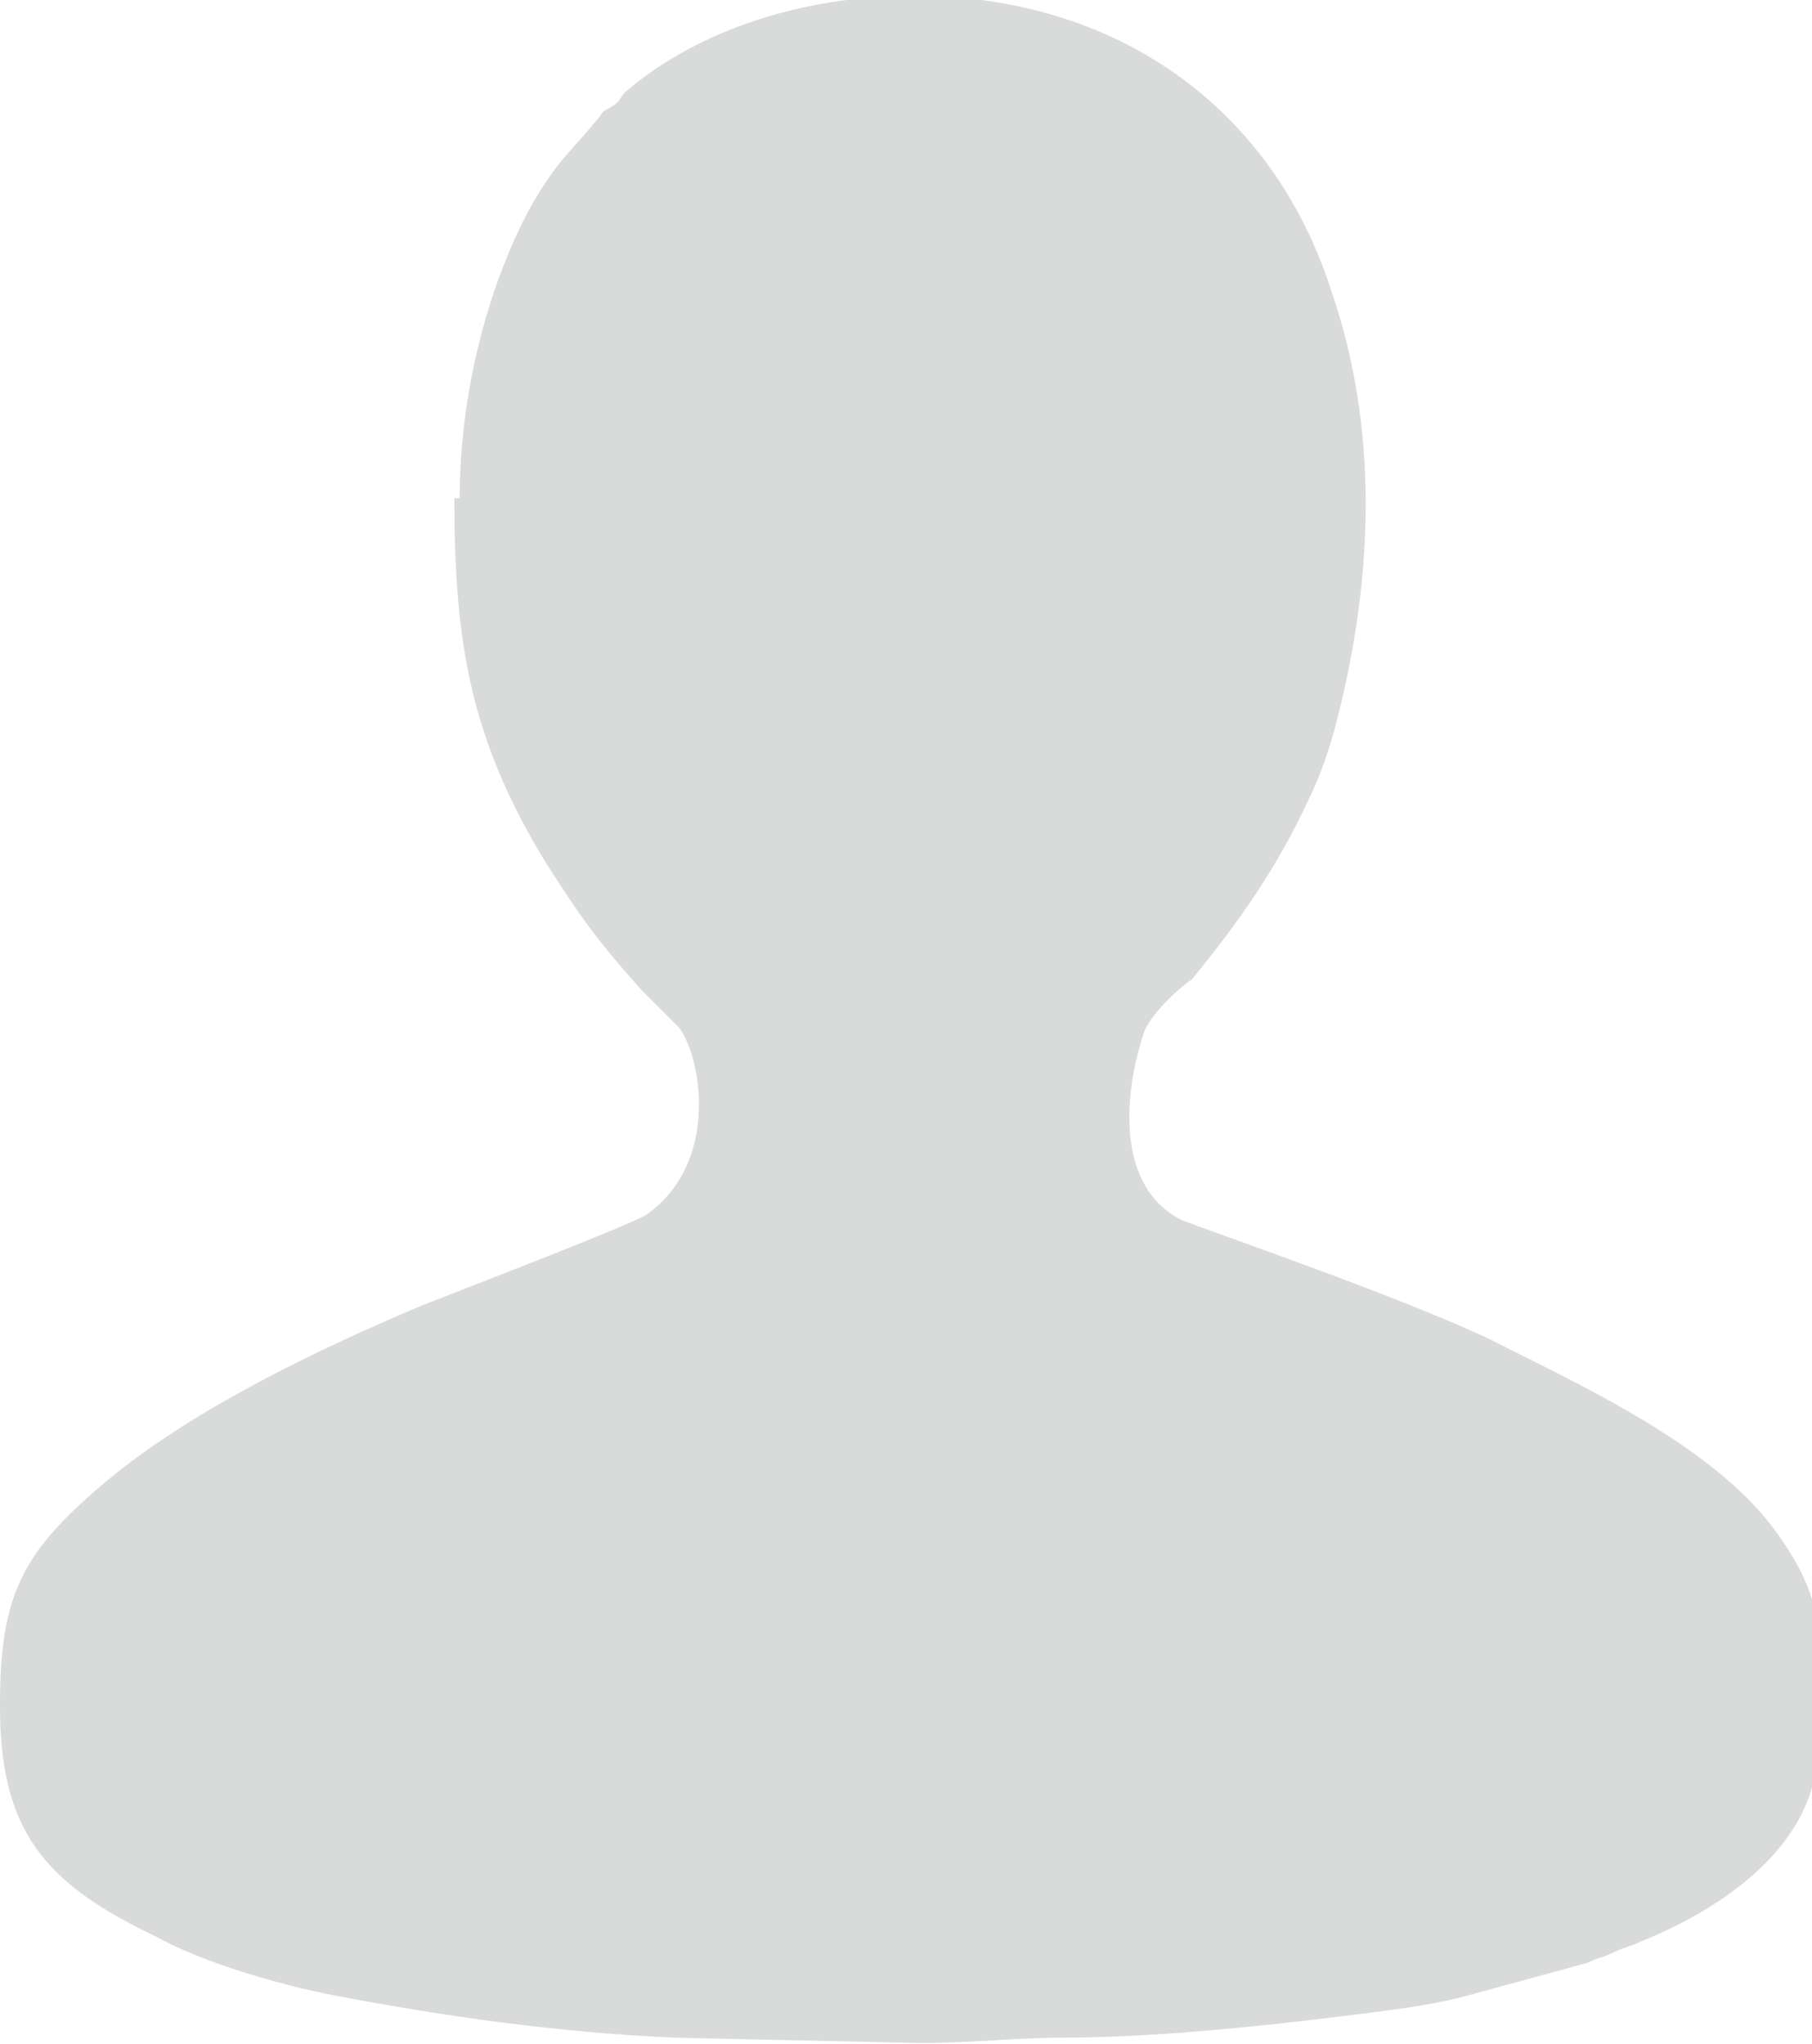<?xml version="1.0" encoding="UTF-8"?>
<!DOCTYPE svg PUBLIC "-//W3C//DTD SVG 1.1//EN" "http://www.w3.org/Graphics/SVG/1.1/DTD/svg11.dtd">
<!-- Creator: CorelDRAW 2021 (64-Bit) -->
<svg xmlns="http://www.w3.org/2000/svg" xml:space="preserve" width="20.259mm" height="22.853mm" version="1.1" style="shape-rendering:geometricPrecision; text-rendering:geometricPrecision; image-rendering:optimizeQuality; fill-rule:evenodd; clip-rule:evenodd"
viewBox="0 0 3.39 3.82"
 xmlns:xlink="http://www.w3.org/1999/xlink"
 xmlns:xodm="http://www.corel.com/coreldraw/odm/2003">
 <defs>
  <style type="text/css">
   <![CDATA[
    .fil0 {fill:#D9DADA}
   ]]>
  </style>
 </defs>
 <g id="Слой_x0020_1">
  <path class="fil0" d="M0.85 0.93c0,0.27 0.03,0.45 0.17,0.68 0.07,0.11 0.1,0.15 0.18,0.24l0.07 0.07c0.04,0.05 0.08,0.25 -0.06,0.35 -0.03,0.02 -0.37,0.15 -0.42,0.17 -0.19,0.08 -0.42,0.19 -0.58,0.32 -0.17,0.14 -0.21,0.22 -0.21,0.43 0,0.23 0.08,0.33 0.29,0.43 0.09,0.05 0.23,0.09 0.33,0.11 0.21,0.04 0.42,0.07 0.64,0.08l0.46 0.01c0.1,0 0.18,-0.01 0.27,-0.01 0.16,0 0.36,-0.02 0.52,-0.04 0.08,-0.01 0.17,-0.02 0.24,-0.04l0.22 -0.06c0.02,-0.01 0.03,-0.01 0.05,-0.02 0.02,-0.01 0.03,-0.01 0.05,-0.02 0.15,-0.06 0.33,-0.18 0.33,-0.36 0,-0.2 0.03,-0.26 -0.08,-0.41 -0.11,-0.15 -0.34,-0.26 -0.5,-0.34 -0.15,-0.08 -0.59,-0.23 -0.61,-0.24 -0.12,-0.06 -0.11,-0.23 -0.07,-0.35 0.01,-0.03 0.06,-0.08 0.09,-0.1 0.09,-0.11 0.16,-0.21 0.22,-0.34 0.02,-0.04 0.04,-0.1 0.05,-0.14 0.07,-0.27 0.08,-0.55 -0.01,-0.81 -0.11,-0.34 -0.4,-0.55 -0.78,-0.55 -0.2,0 -0.4,0.06 -0.54,0.18 -0.01,0.01 -0.01,0.02 -0.03,0.03 -0.02,0.01 -0.01,0.01 -0.03,0.03 -0.04,0.05 -0.07,0.07 -0.12,0.16 -0.08,0.15 -0.13,0.35 -0.13,0.54z"/>
 </g>
</svg>
